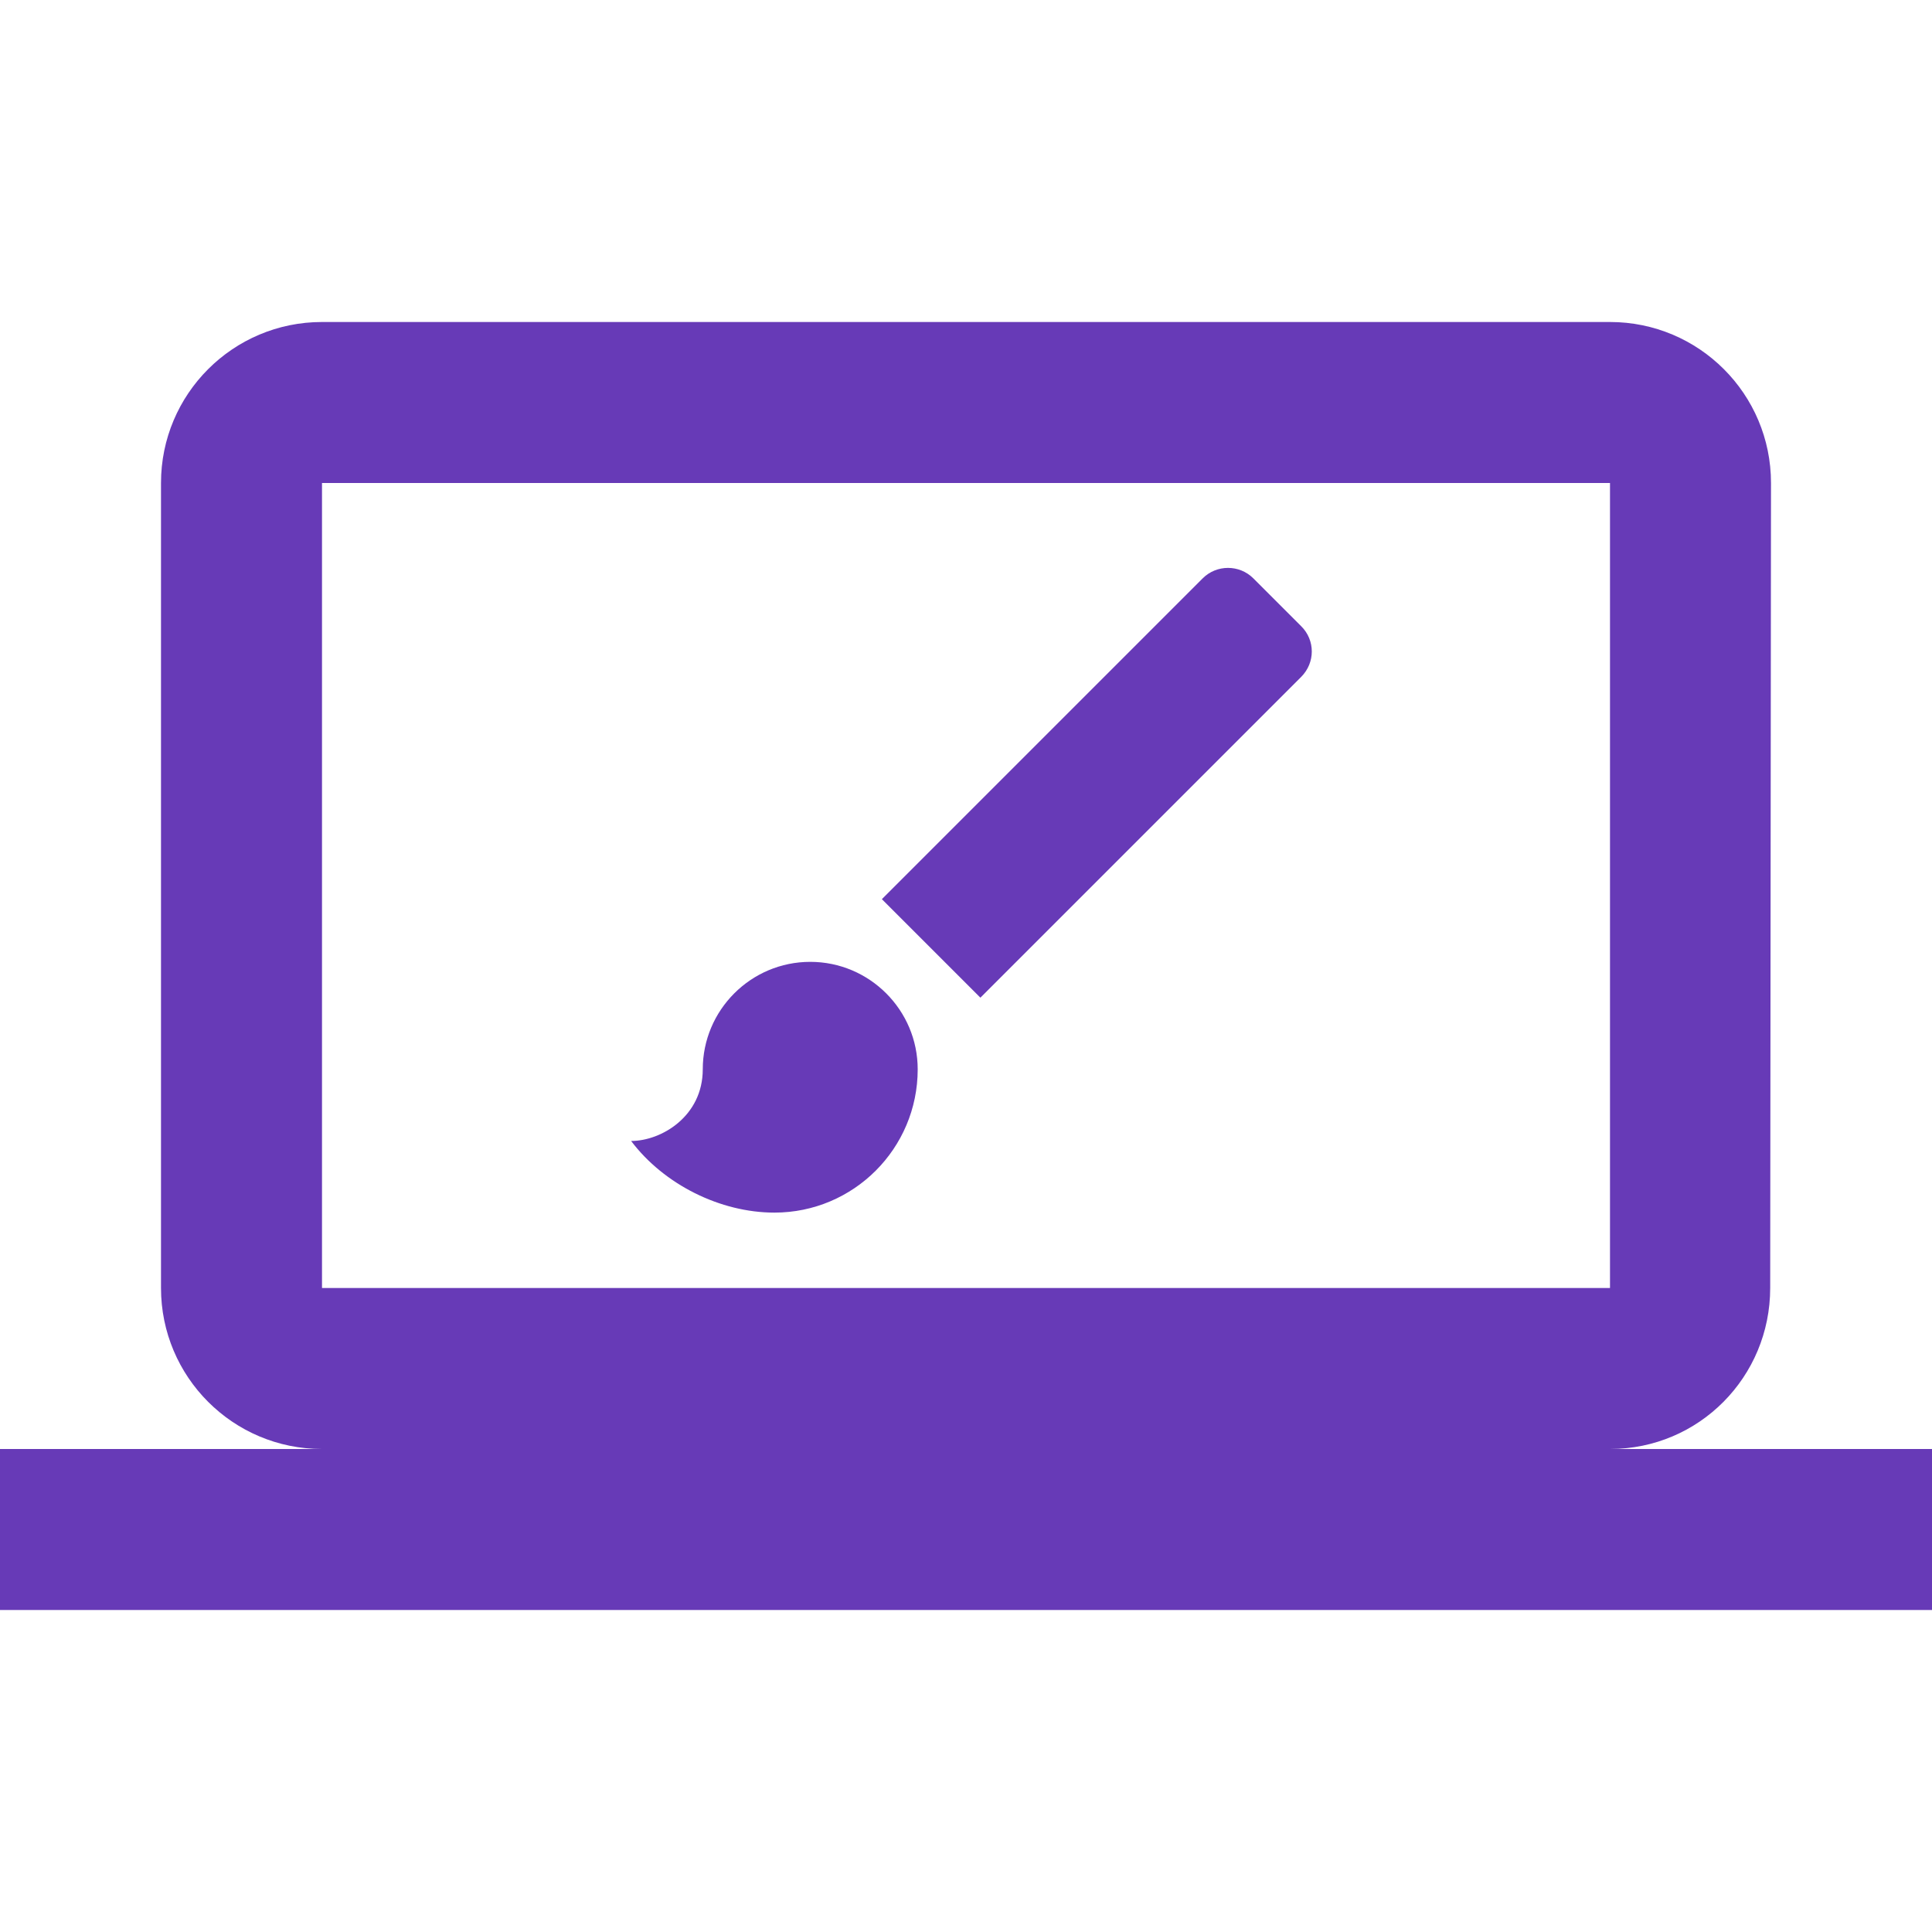 <?xml version="1.0" encoding="UTF-8" standalone="no"?>
<svg
   xmlns:dc="http://purl.org/dc/elements/1.1/"
   xmlns:cc="http://creativecommons.org/ns#"
   xmlns:rdf="http://www.w3.org/1999/02/22-rdf-syntax-ns#"
   xmlns:svg="http://www.w3.org/2000/svg"
   xmlns="http://www.w3.org/2000/svg"
   xmlns:sodipodi="http://sodipodi.sourceforge.net/DTD/sodipodi-0.dtd"
   xmlns:inkscape="http://www.inkscape.org/namespaces/inkscape"
   fill="#673AB7"
   width="48"
   height="48"
   viewBox="0 0 48 48"
   id="svg2"
   version="1.1"
   inkscape:version="0.91 r13725"
   sodipodi:docname="preferences-desktop-theme.svg">
  <defs
     id="defs8" />
  <sodipodi:namedview
     pagecolor="#ffffff"
     bordercolor="#666666"
     borderopacity="1"
     objecttolerance="10"
     gridtolerance="10"
     guidetolerance="10"
     inkscape:pageopacity="0"
     inkscape:pageshadow="2"
     inkscape:window-width="1366"
     inkscape:window-height="713"
     id="namedview6"
     showgrid="false"
     inkscape:zoom="10.73600260416667"
     inkscape:cx="24"
     inkscape:cy="23.99999999999999"
     inkscape:window-x="0"
     inkscape:window-y="30"
     inkscape:window-maximized="1"
     inkscape:current-layer="svg2" />
  <path
     d="M 8 8 C 5.79 8 4 9.79 4 12 L 4 32 C 4 34.21 5.79 36 8 36 L 0 36 L 0 40 L 48 40 L 48 36 L 40 36 C 42.21 36 43.98 34.21 43.98 32 L 44 12 C 44 9.79 42.21 8 40 8 L 8 8 z M 8 12 L 40 12 L 40 32 L 8 32 L 8 12 z "
     id="path4154" />
  <g
     style="fill:#673AB7"
     id="g4148"
     transform="matrix(0.445,0,0,0.445,13.9,11.437)">
    <path
       id="path4140"
       d="M 14,28 C 10.69,28 8,30.69 8,34 8,36.62 5.69,38 4,38 5.84,40.44 8.99,42 12,42 c 4.42,0 8,-3.58 8,-8 0,-3.31 -2.69,-6 -6,-6 z M 41.41,9.26 38.74,6.59 C 37.96,5.81 36.69,5.81 35.91,6.59 L 18,24.5 23.5,30 41.41,12.09 C 42.2,11.3 42.2,10.04 41.41,9.26 Z"
       inkscape:connector-curvature="0" />
  </g>
</svg>

